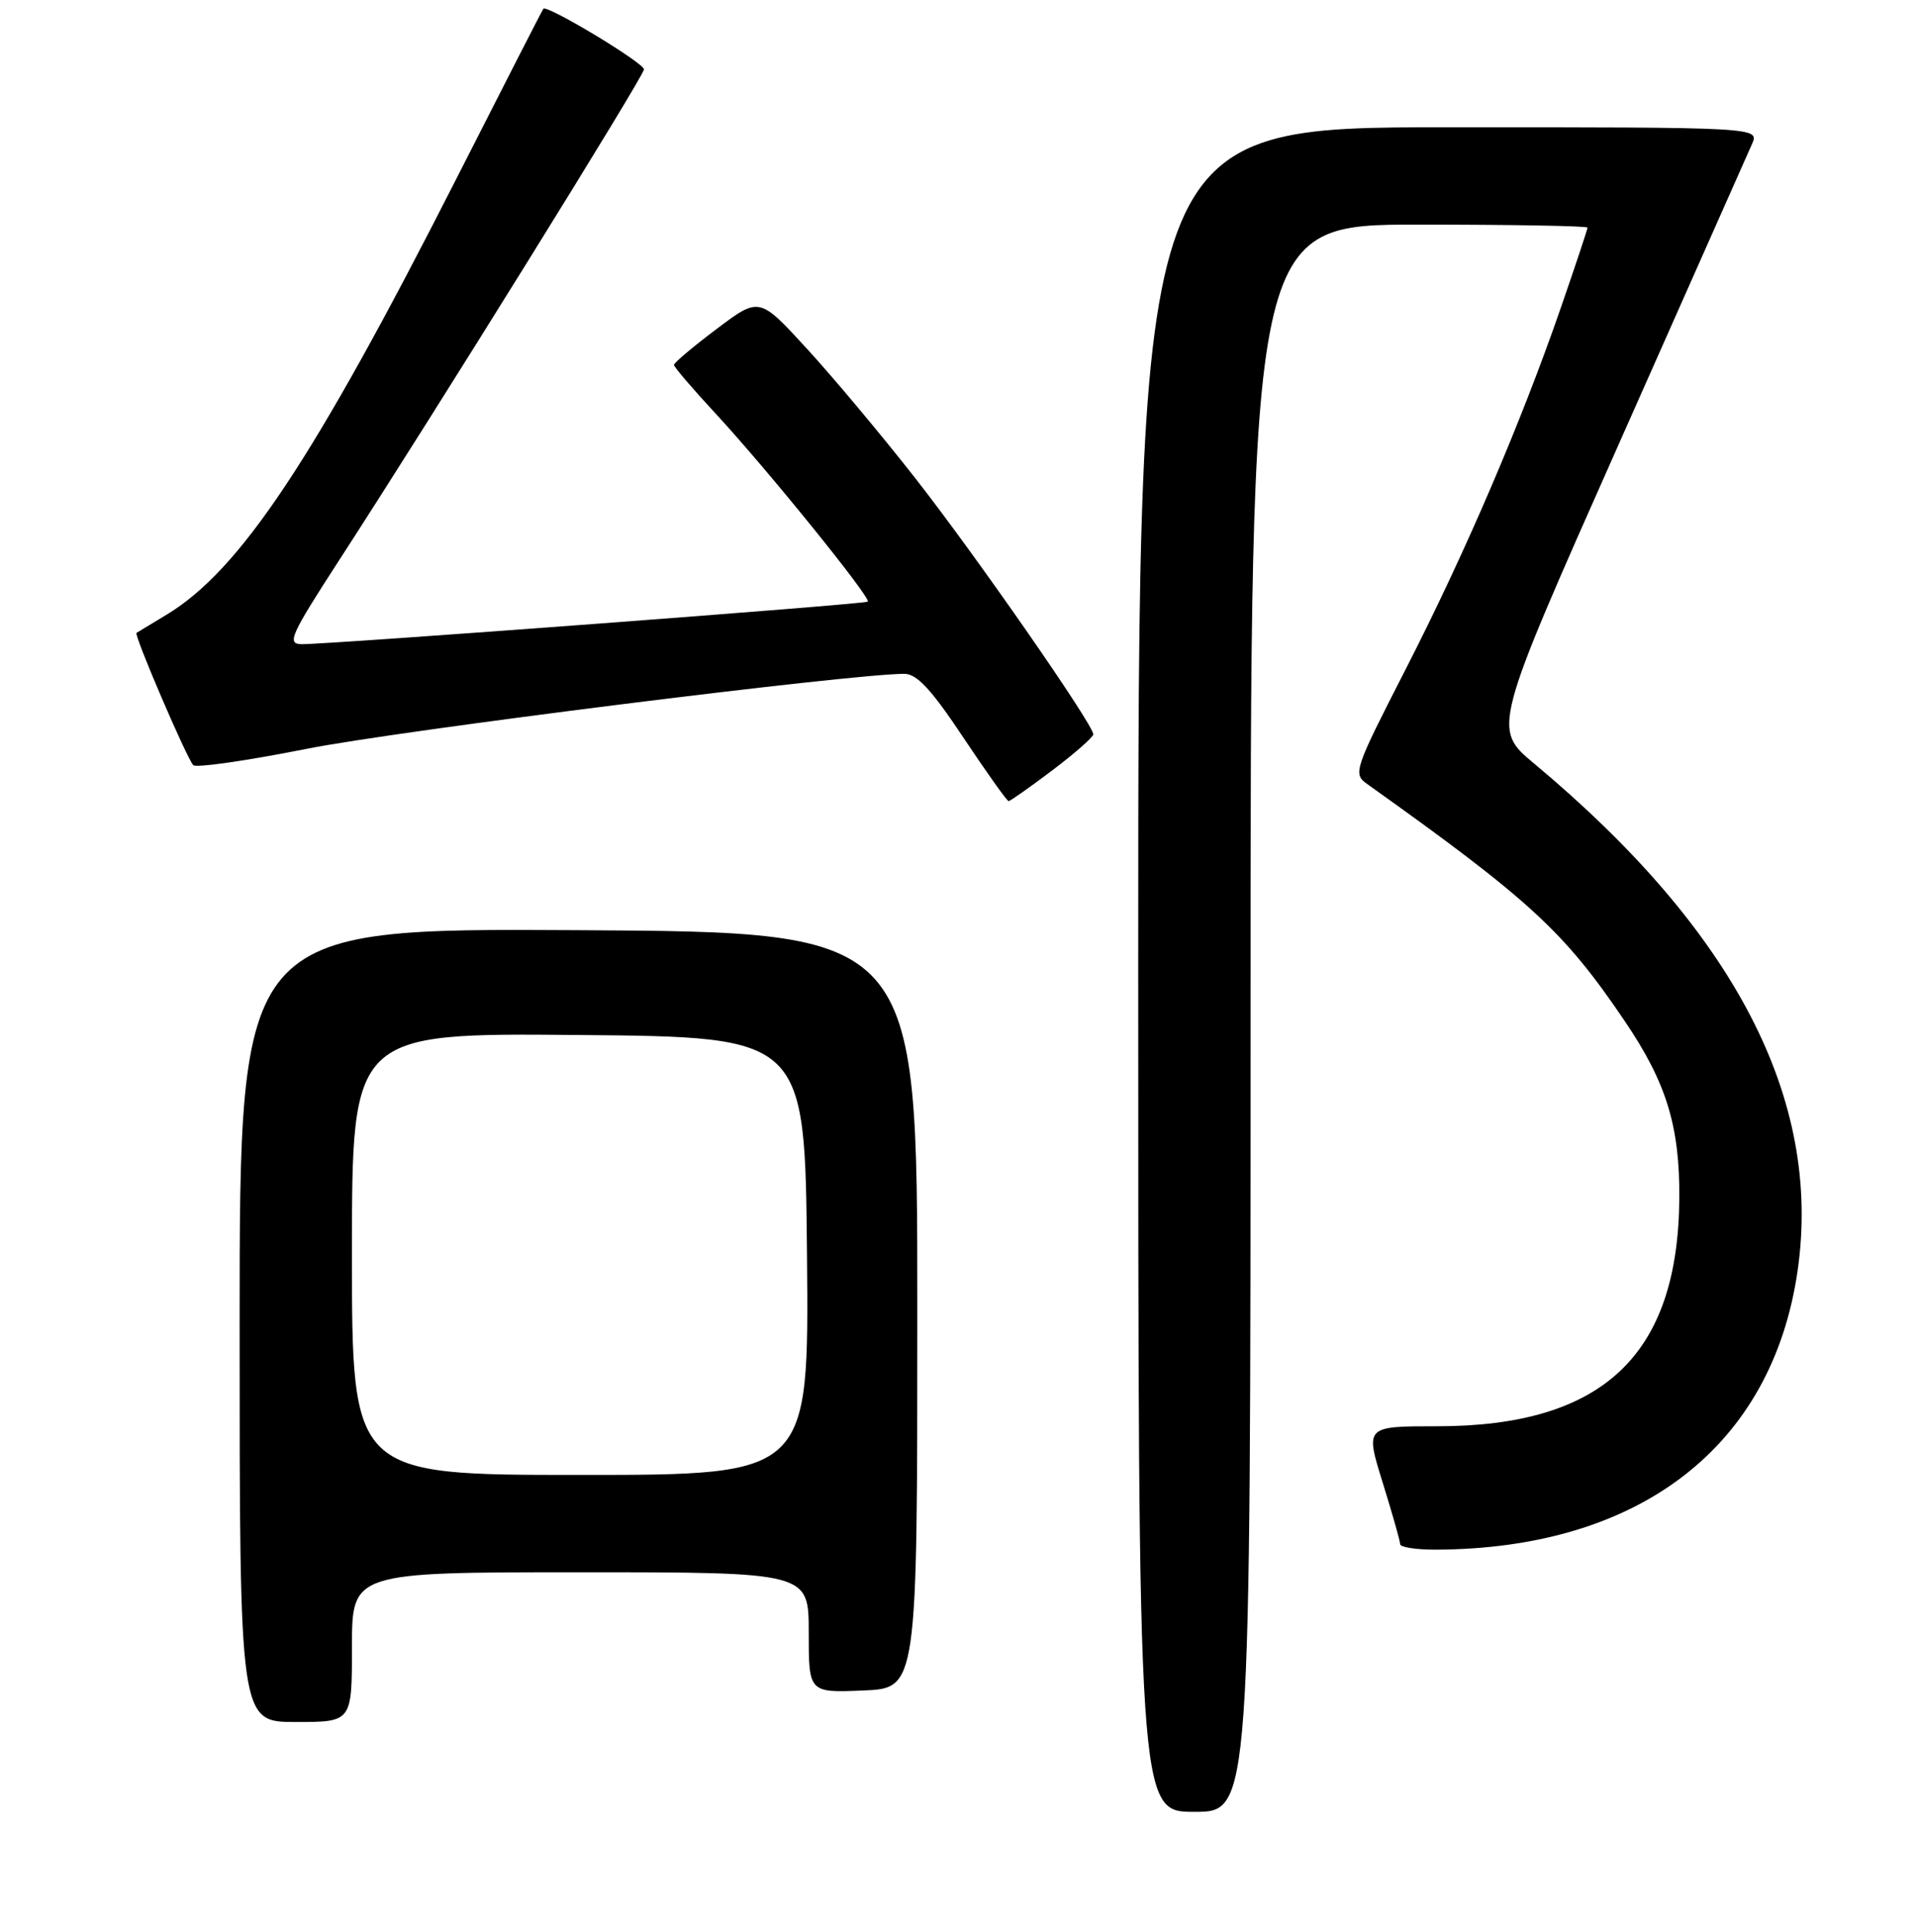 <?xml version="1.0" encoding="UTF-8" standalone="no"?>
<!DOCTYPE svg PUBLIC "-//W3C//DTD SVG 1.1//EN" "http://www.w3.org/Graphics/SVG/1.1/DTD/svg11.dtd" >
<svg xmlns="http://www.w3.org/2000/svg" xmlns:xlink="http://www.w3.org/1999/xlink" version="1.1" viewBox="0 0 256 258">
 <g >
 <path fill="currentColor"
d=" M 167.00 136.00 C 167.00 30.00 167.00 30.00 189.50 30.00 C 201.88 30.00 212.00 30.18 212.00 30.40 C 212.00 30.62 210.39 35.46 208.42 41.15 C 203.08 56.58 195.68 73.82 187.71 89.40 C 180.84 102.82 180.66 103.35 182.55 104.70 C 204.37 120.25 208.88 124.41 216.99 136.41 C 222.53 144.59 224.32 150.41 224.26 160.00 C 224.12 181.02 214.06 190.50 191.90 190.50 C 182.31 190.50 182.31 190.50 184.64 198.00 C 185.92 202.12 186.98 205.84 186.98 206.25 C 186.99 206.66 189.14 206.99 191.75 206.98 C 218.97 206.87 236.68 193.20 240.06 169.70 C 243.34 146.84 231.66 124.35 204.90 102.01 C 199.29 97.33 199.29 97.33 216.13 59.42 C 225.39 38.56 233.41 20.49 233.96 19.25 C 234.96 17.00 234.96 17.00 193.48 17.00 C 152.00 17.00 152.00 17.00 152.00 129.50 C 152.00 242.00 152.00 242.00 159.50 242.00 C 167.00 242.00 167.00 242.00 167.00 136.00 Z  M 47.00 220.00 C 47.00 210.00 47.00 210.00 77.50 210.00 C 108.00 210.00 108.00 210.00 108.00 218.04 C 108.00 226.09 108.00 226.09 115.25 225.79 C 122.50 225.50 122.50 225.50 122.50 175.00 C 122.50 124.50 122.50 124.50 77.25 124.24 C 32.00 123.98 32.00 123.98 32.00 176.99 C 32.00 230.00 32.00 230.00 39.50 230.00 C 47.00 230.00 47.00 230.00 47.00 220.00 Z  M 140.54 102.88 C 143.54 100.61 146.00 98.45 146.00 98.08 C 146.00 96.77 130.19 74.02 122.18 63.81 C 117.74 58.14 111.25 50.38 107.75 46.57 C 101.40 39.64 101.40 39.64 95.70 43.94 C 92.56 46.30 90.00 48.46 90.00 48.74 C 90.00 49.01 92.52 51.96 95.61 55.29 C 102.45 62.68 116.42 79.95 115.88 80.36 C 115.45 80.71 43.68 86.09 40.28 86.04 C 38.27 86.00 38.77 84.90 45.34 74.75 C 58.23 54.86 86.00 10.13 86.00 9.27 C 86.00 8.40 73.03 0.59 72.56 1.17 C 72.42 1.35 67.15 11.65 60.85 24.06 C 41.84 61.47 32.04 76.20 22.23 82.11 C 20.18 83.34 18.38 84.43 18.23 84.53 C 17.85 84.78 24.96 101.33 25.81 102.20 C 26.19 102.58 33.02 101.60 41.00 100.01 C 53.19 97.59 113.66 90.00 120.77 90.00 C 122.44 90.00 124.38 92.09 128.64 98.50 C 131.75 103.17 134.48 107.00 134.69 107.00 C 134.91 107.00 137.54 105.15 140.54 102.88 Z  M 47.00 167.49 C 47.00 137.97 47.00 137.97 77.25 138.24 C 107.50 138.50 107.50 138.50 107.77 167.75 C 108.03 197.00 108.03 197.00 77.52 197.00 C 47.00 197.00 47.00 197.00 47.00 167.49 Z "/>
</g>
</svg>